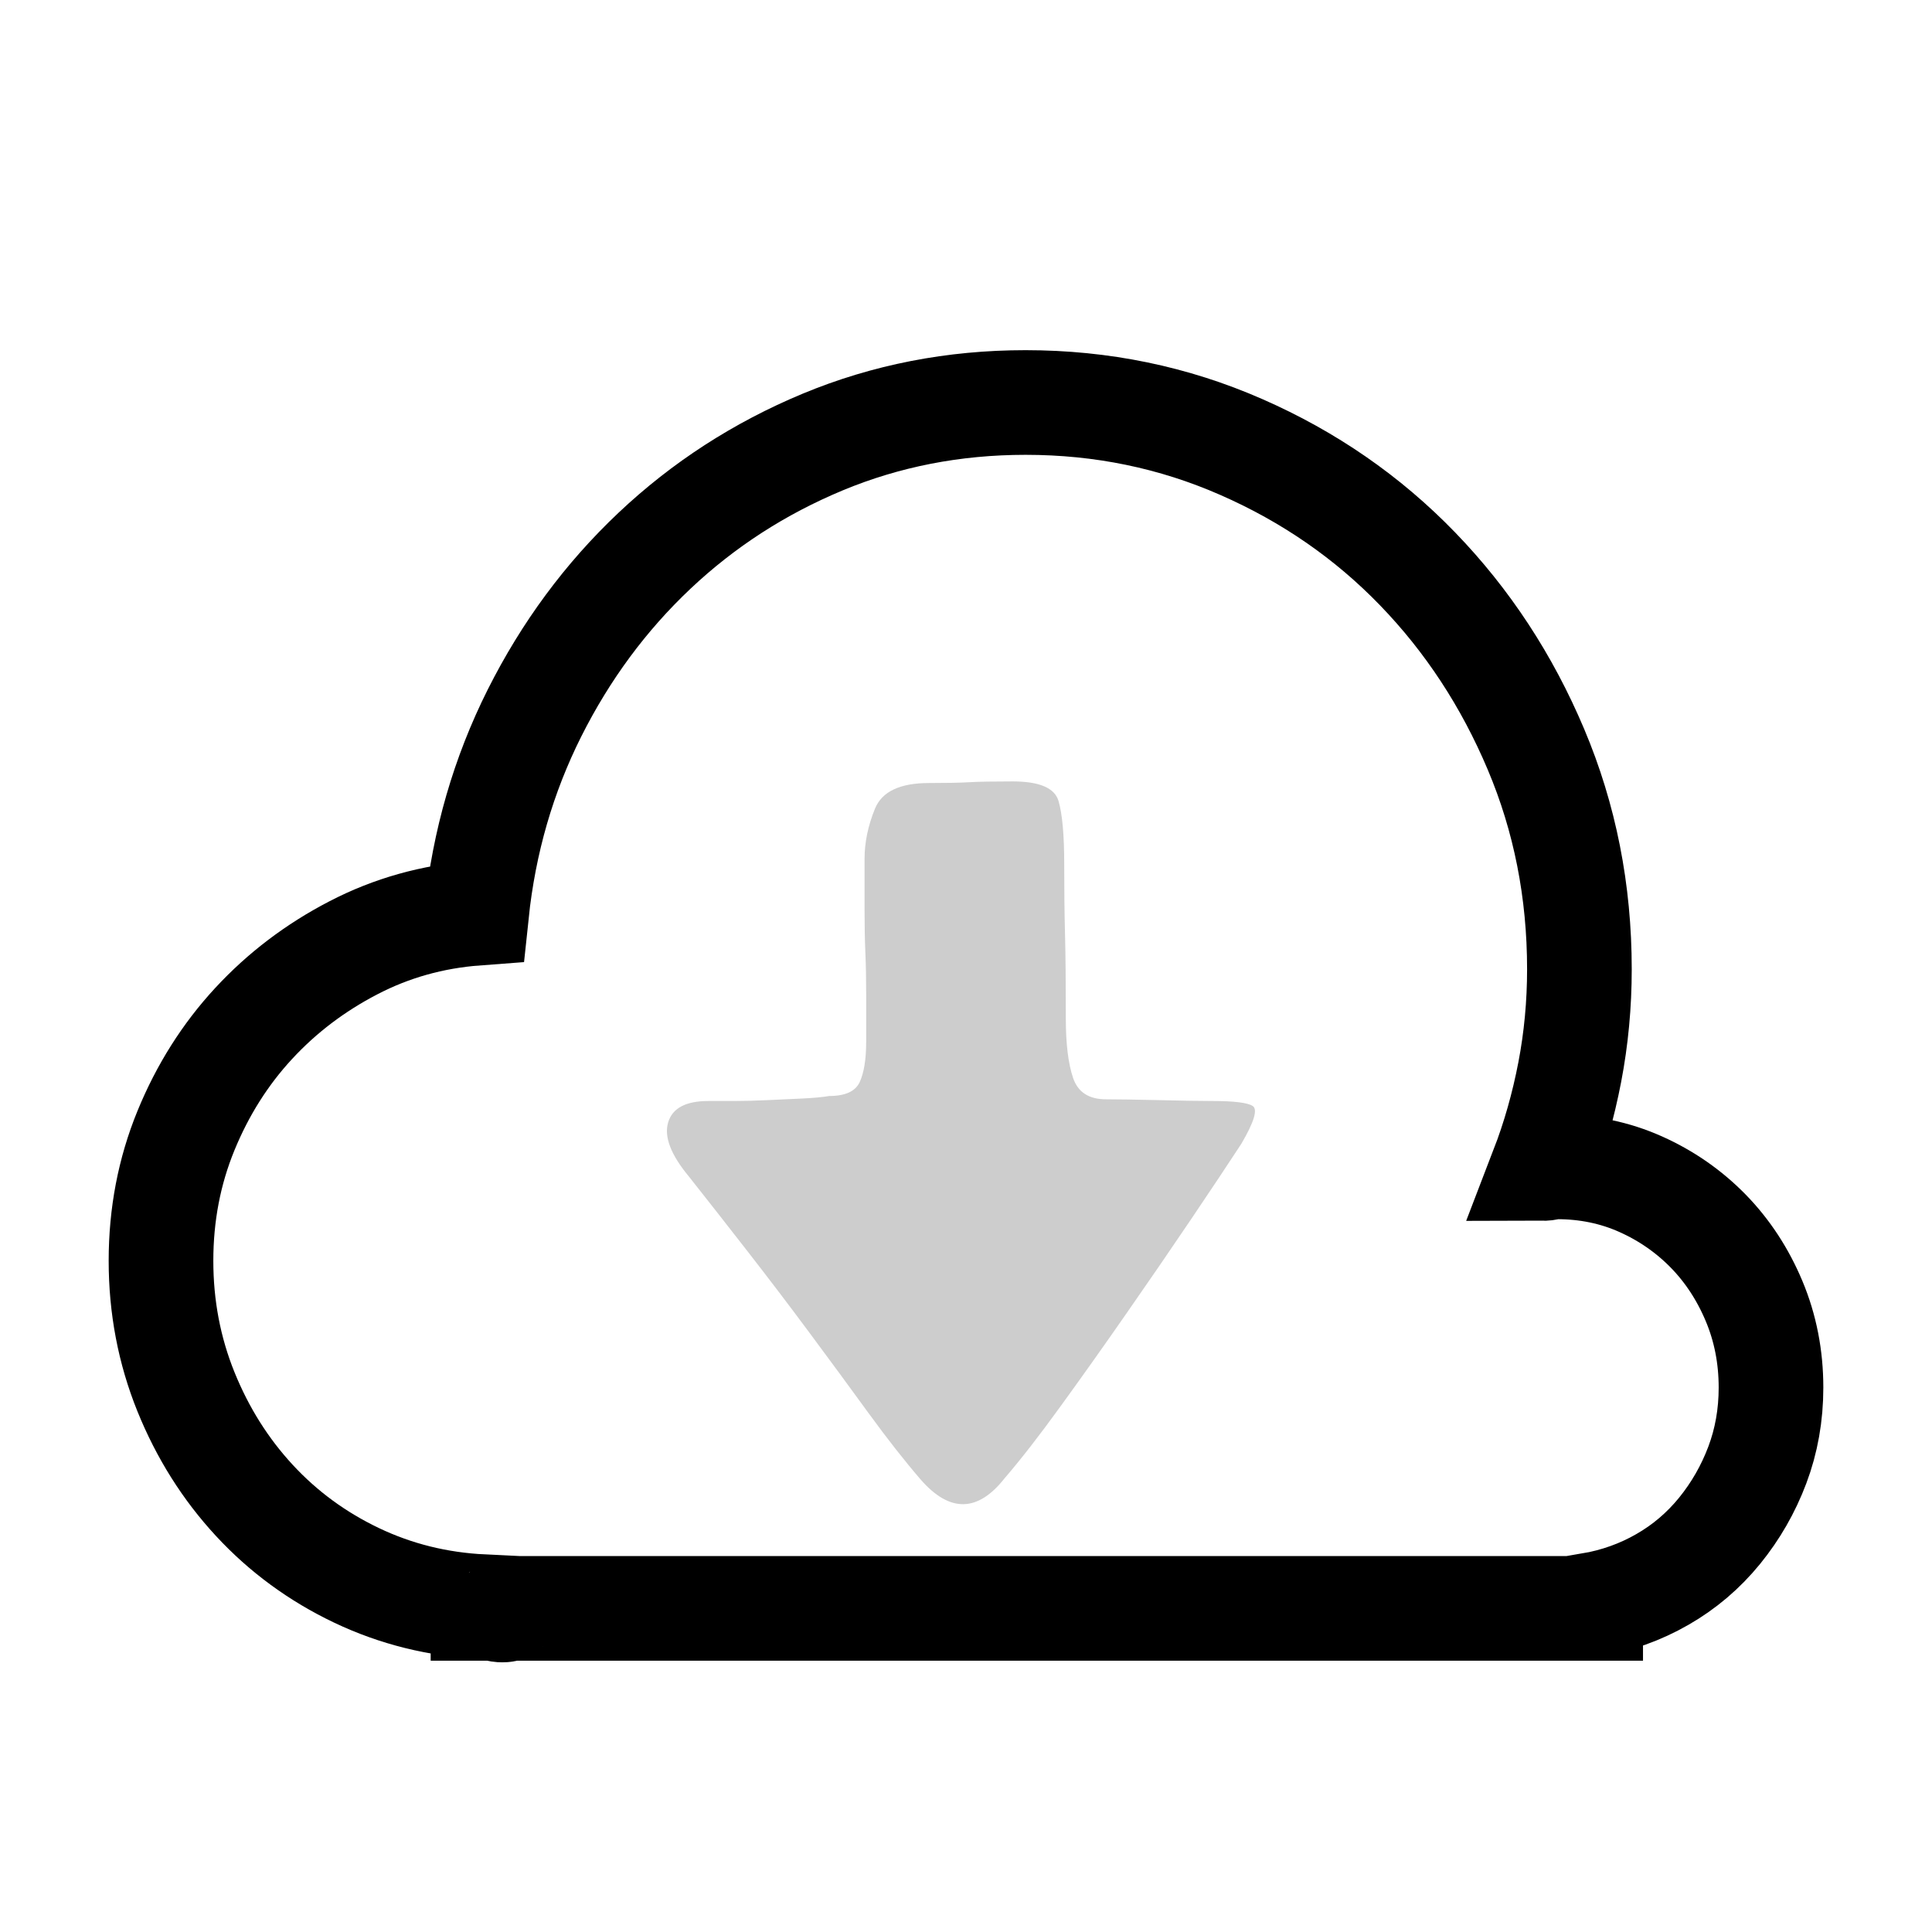 <?xml version="1.0" encoding="UTF-8"?>
<svg width="24px" height="24px" viewBox="0 0 24 24" version="1.1" xmlns="http://www.w3.org/2000/svg" xmlns:xlink="http://www.w3.org/1999/xlink">
    <title>icons_filled_download</title>
    <g id="页面-1" stroke="none" stroke-width="1" fill="none" fill-rule="evenodd">
        <g id="云下载备份" transform="translate(2, 5)" fill-rule="nonzero">
            <path d="M20,12.237 C20,12.578 19.943,12.899 19.83,13.199 C19.717,13.499 19.56,13.772 19.36,14.018 C19.16,14.263 18.923,14.465 18.65,14.621 C18.377,14.778 18.08,14.884 17.76,14.939 L17.76,14.98 L17.34,14.98 L17.32,14.98 L4.34,14.98 C4.313,14.98 4.297,14.983 4.29,14.99 C4.283,14.997 4.267,15 4.24,15 C4.213,15 4.193,14.997 4.18,14.99 C4.167,14.983 4.147,14.98 4.12,14.98 L4,14.98 L4,14.959 C3.44,14.932 2.917,14.802 2.43,14.57 C1.943,14.338 1.52,14.028 1.16,13.639 C0.8,13.25 0.517,12.8 0.31,12.289 C0.103,11.777 0,11.235 0,10.662 C0,10.089 0.103,9.55 0.31,9.045 C0.517,8.54 0.797,8.097 1.15,7.715 C1.503,7.333 1.917,7.019 2.39,6.774 C2.863,6.528 3.373,6.385 3.92,6.344 C4.013,5.457 4.253,4.628 4.64,3.857 C5.027,3.087 5.523,2.415 6.13,1.842 C6.737,1.269 7.433,0.819 8.22,0.491 C9.007,0.164 9.847,0 10.74,0 C11.687,0 12.58,0.184 13.42,0.553 C14.26,0.921 14.99,1.426 15.61,2.067 C16.23,2.708 16.72,3.455 17.08,4.308 C17.44,5.16 17.62,6.071 17.62,7.04 C17.62,7.476 17.58,7.902 17.5,8.319 C17.42,8.735 17.307,9.134 17.16,9.516 C17.187,9.516 17.217,9.512 17.25,9.505 C17.283,9.499 17.313,9.495 17.34,9.495 C17.713,9.495 18.06,9.567 18.38,9.71 C18.7,9.853 18.98,10.048 19.22,10.293 C19.46,10.539 19.65,10.829 19.79,11.163 C19.93,11.497 20,11.855 20,12.237 Z" id="路径" stroke="#000000" stroke-width="1.3"></path>
            <path d="M13.42,9.209 C13.58,8.936 13.627,8.779 13.56,8.738 C13.493,8.697 13.327,8.677 13.06,8.677 C12.9,8.677 12.677,8.673 12.39,8.666 C12.103,8.66 11.887,8.656 11.74,8.656 C11.527,8.656 11.39,8.568 11.33,8.39 C11.27,8.213 11.24,7.967 11.24,7.653 C11.24,7.217 11.237,6.866 11.23,6.6 C11.223,6.334 11.22,6.044 11.22,5.73 C11.22,5.375 11.197,5.116 11.15,4.952 C11.103,4.789 10.913,4.707 10.58,4.707 C10.34,4.707 10.16,4.71 10.04,4.717 C9.92,4.724 9.753,4.727 9.54,4.727 C9.18,4.727 8.957,4.833 8.87,5.044 C8.783,5.256 8.74,5.464 8.74,5.668 L8.74,6.323 C8.74,6.501 8.743,6.671 8.75,6.835 C8.757,6.999 8.76,7.169 8.76,7.347 L8.76,7.94 C8.76,8.158 8.733,8.325 8.68,8.441 C8.627,8.557 8.5,8.615 8.3,8.615 C8.22,8.629 8.11,8.639 7.97,8.646 C7.83,8.653 7.687,8.66 7.54,8.666 C7.393,8.673 7.253,8.677 7.12,8.677 L6.8,8.677 C6.52,8.677 6.353,8.765 6.3,8.943 C6.247,9.12 6.333,9.345 6.56,9.618 C6.787,9.905 7.03,10.215 7.29,10.549 C7.55,10.883 7.807,11.221 8.06,11.562 C8.313,11.903 8.557,12.234 8.79,12.555 C9.023,12.875 9.24,13.151 9.44,13.383 C9.8,13.793 10.147,13.786 10.48,13.363 C10.68,13.131 10.913,12.831 11.18,12.462 C11.447,12.094 11.72,11.709 12,11.306 C12.28,10.904 12.547,10.515 12.8,10.14 C13.053,9.765 13.26,9.454 13.42,9.209 L13.42,9.209 Z" id="路径" fill="#000000" opacity="0.199"></path>
        </g>
    </g>
</svg>